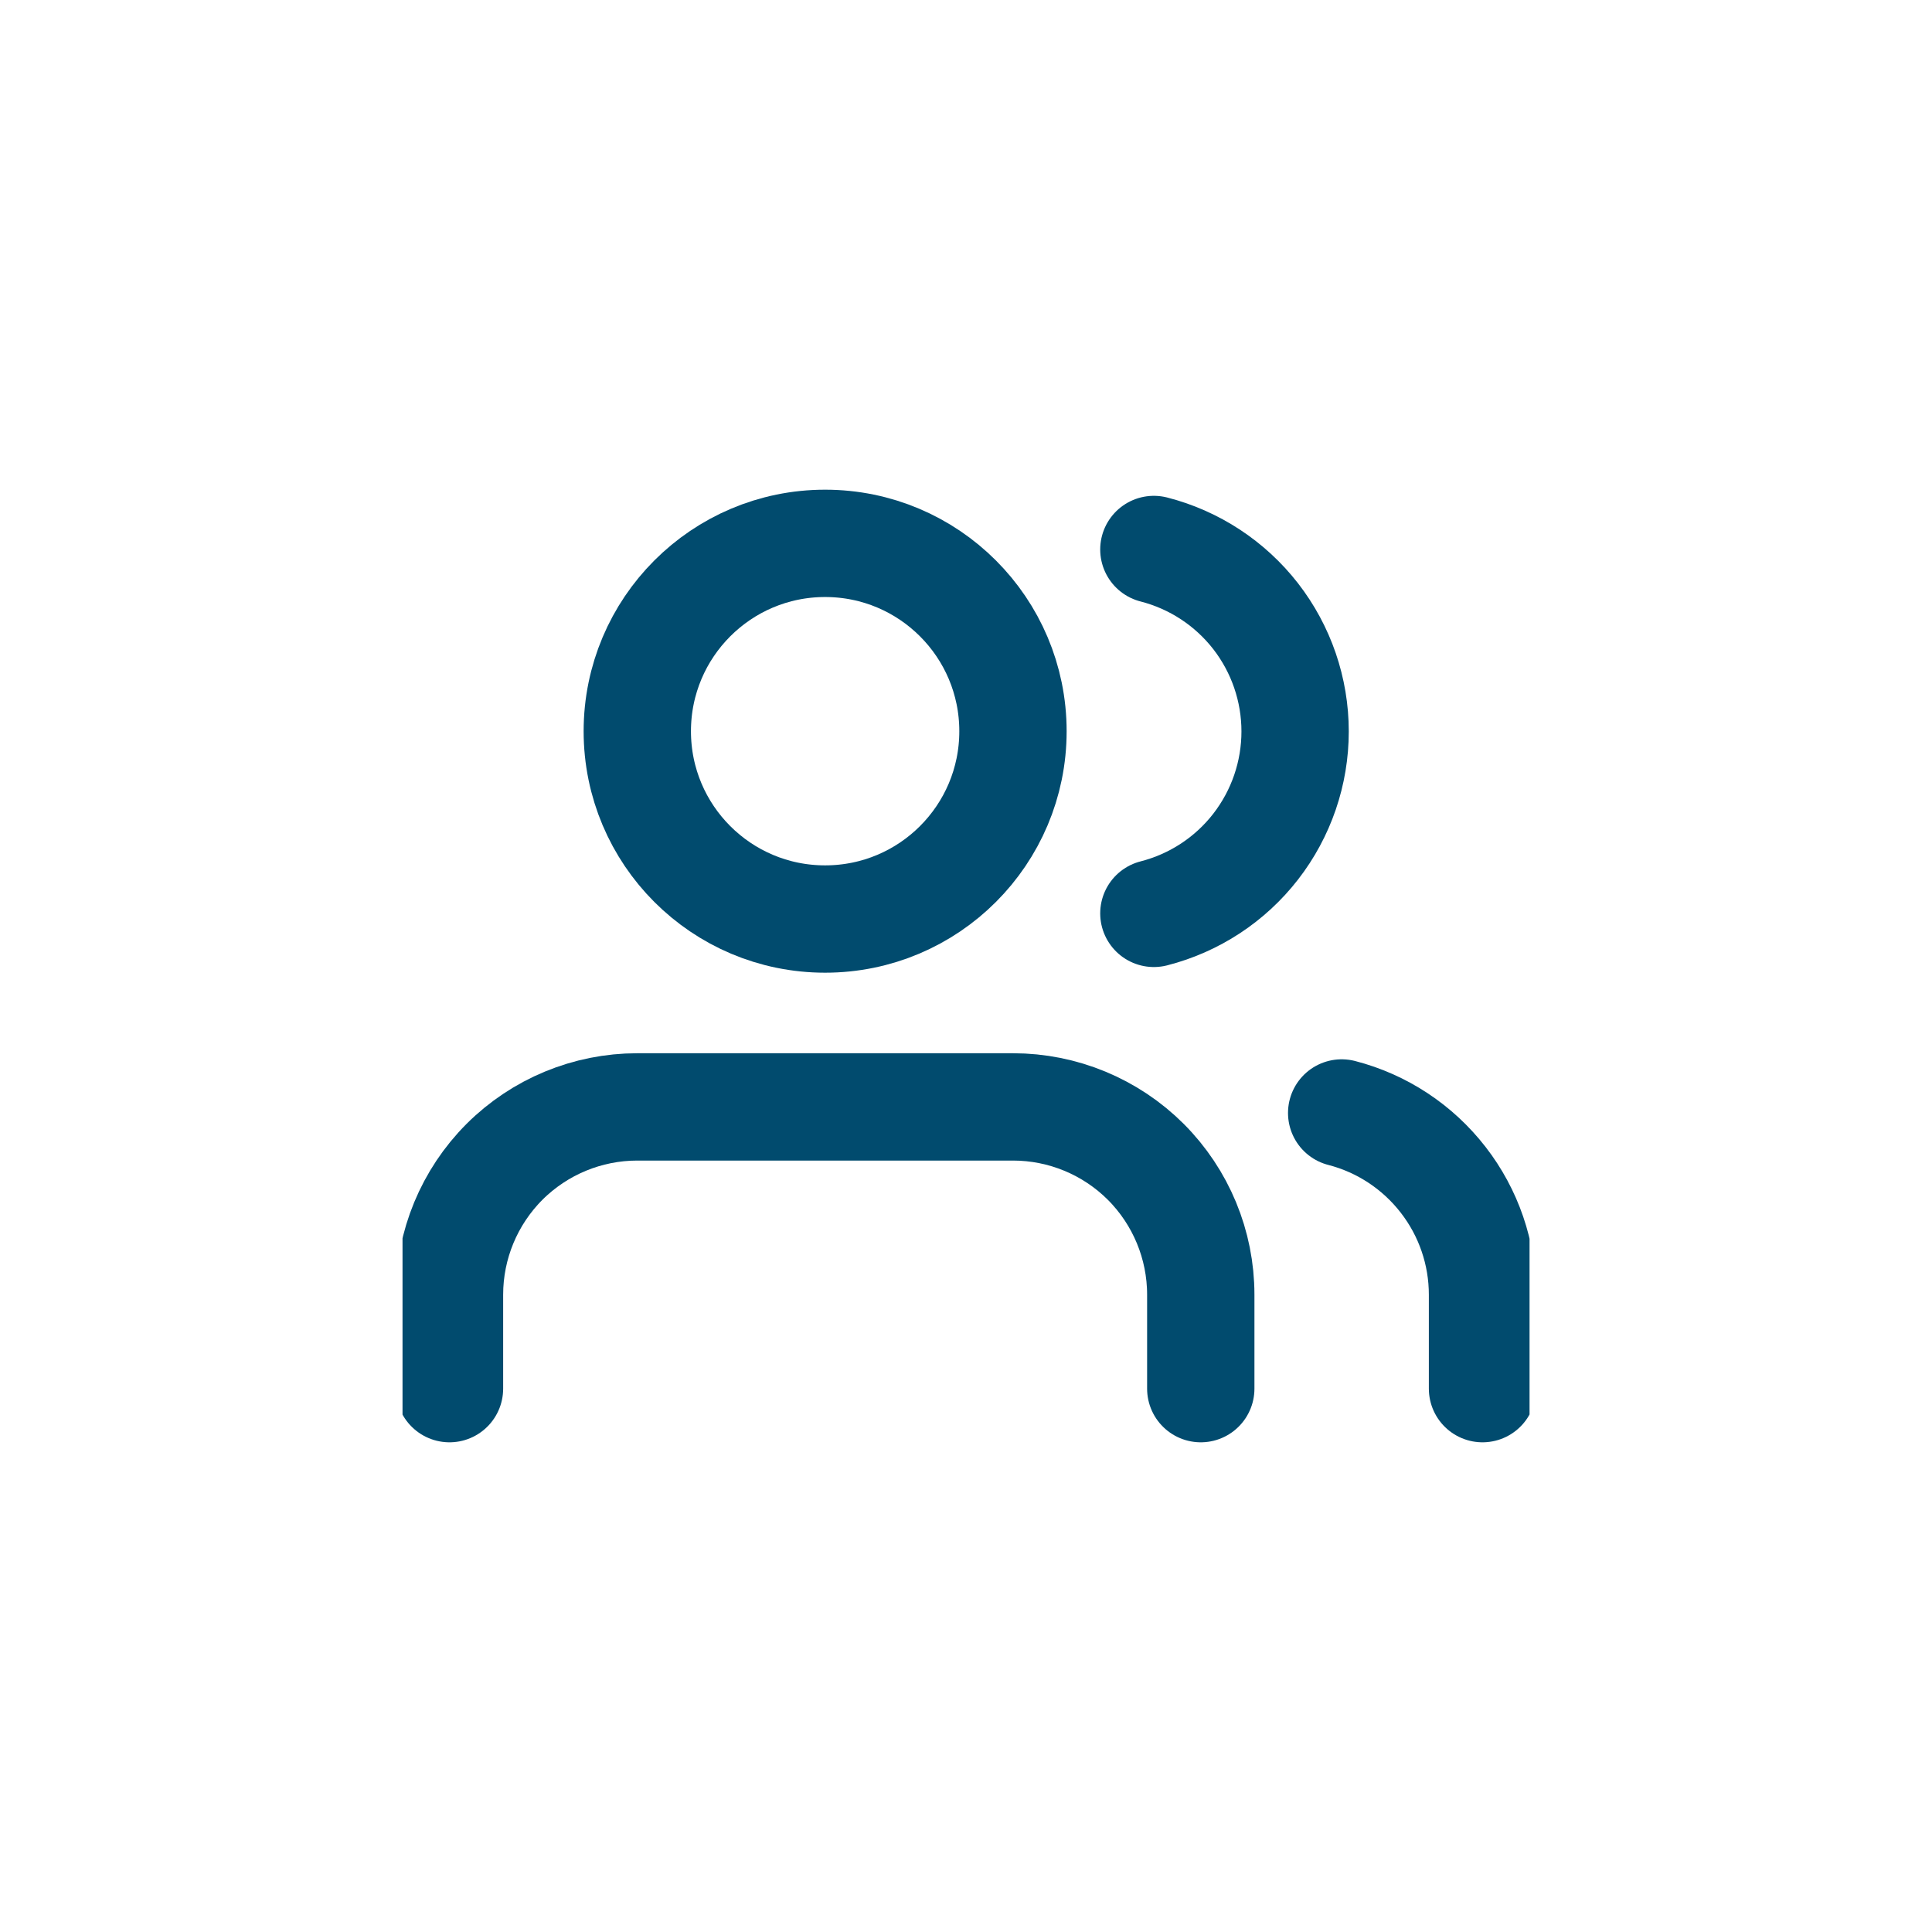 <svg width="29" height="29" viewBox="0 0 29 29" fill="none" xmlns="http://www.w3.org/2000/svg">
<g clip-path="url(#clip0_566_2582)">
<path d="M18.024 20.844V19.434C18.024 18.686 17.727 17.969 17.199 17.44C16.67 16.912 15.953 16.615 15.205 16.615H9.566C8.818 16.615 8.101 16.912 7.572 17.44C7.044 17.969 6.747 18.686 6.747 19.434V20.844" stroke="#014B6E" stroke-width="1.611" stroke-linecap="round" stroke-linejoin="round"/>
<path d="M12.385 13.795C13.943 13.795 15.205 12.533 15.205 10.976C15.205 9.419 13.943 8.156 12.385 8.156C10.828 8.156 9.566 9.419 9.566 10.976C9.566 12.533 10.828 13.795 12.385 13.795Z" stroke="#014B6E" stroke-width="1.611" stroke-linecap="round" stroke-linejoin="round"/>
<path d="M22.253 20.844V19.434C22.253 18.809 22.045 18.202 21.662 17.709C21.279 17.215 20.744 16.862 20.139 16.706" stroke="#014B6E" stroke-width="1.611" stroke-linecap="round" stroke-linejoin="round"/>
<path d="M17.32 8.248C17.926 8.403 18.464 8.756 18.848 9.25C19.232 9.745 19.44 10.353 19.44 10.979C19.44 11.605 19.232 12.213 18.848 12.708C18.464 13.203 17.926 13.555 17.32 13.71" stroke="#014B6E" stroke-width="1.611" stroke-linecap="round" stroke-linejoin="round"/>
</g>
<defs>
<clipPath id="clip0_566_2582">
<rect width="16.917" height="16.917" fill="white" transform="translate(6.042 6.042)"/>
</clipPath>
</defs>
</svg>
